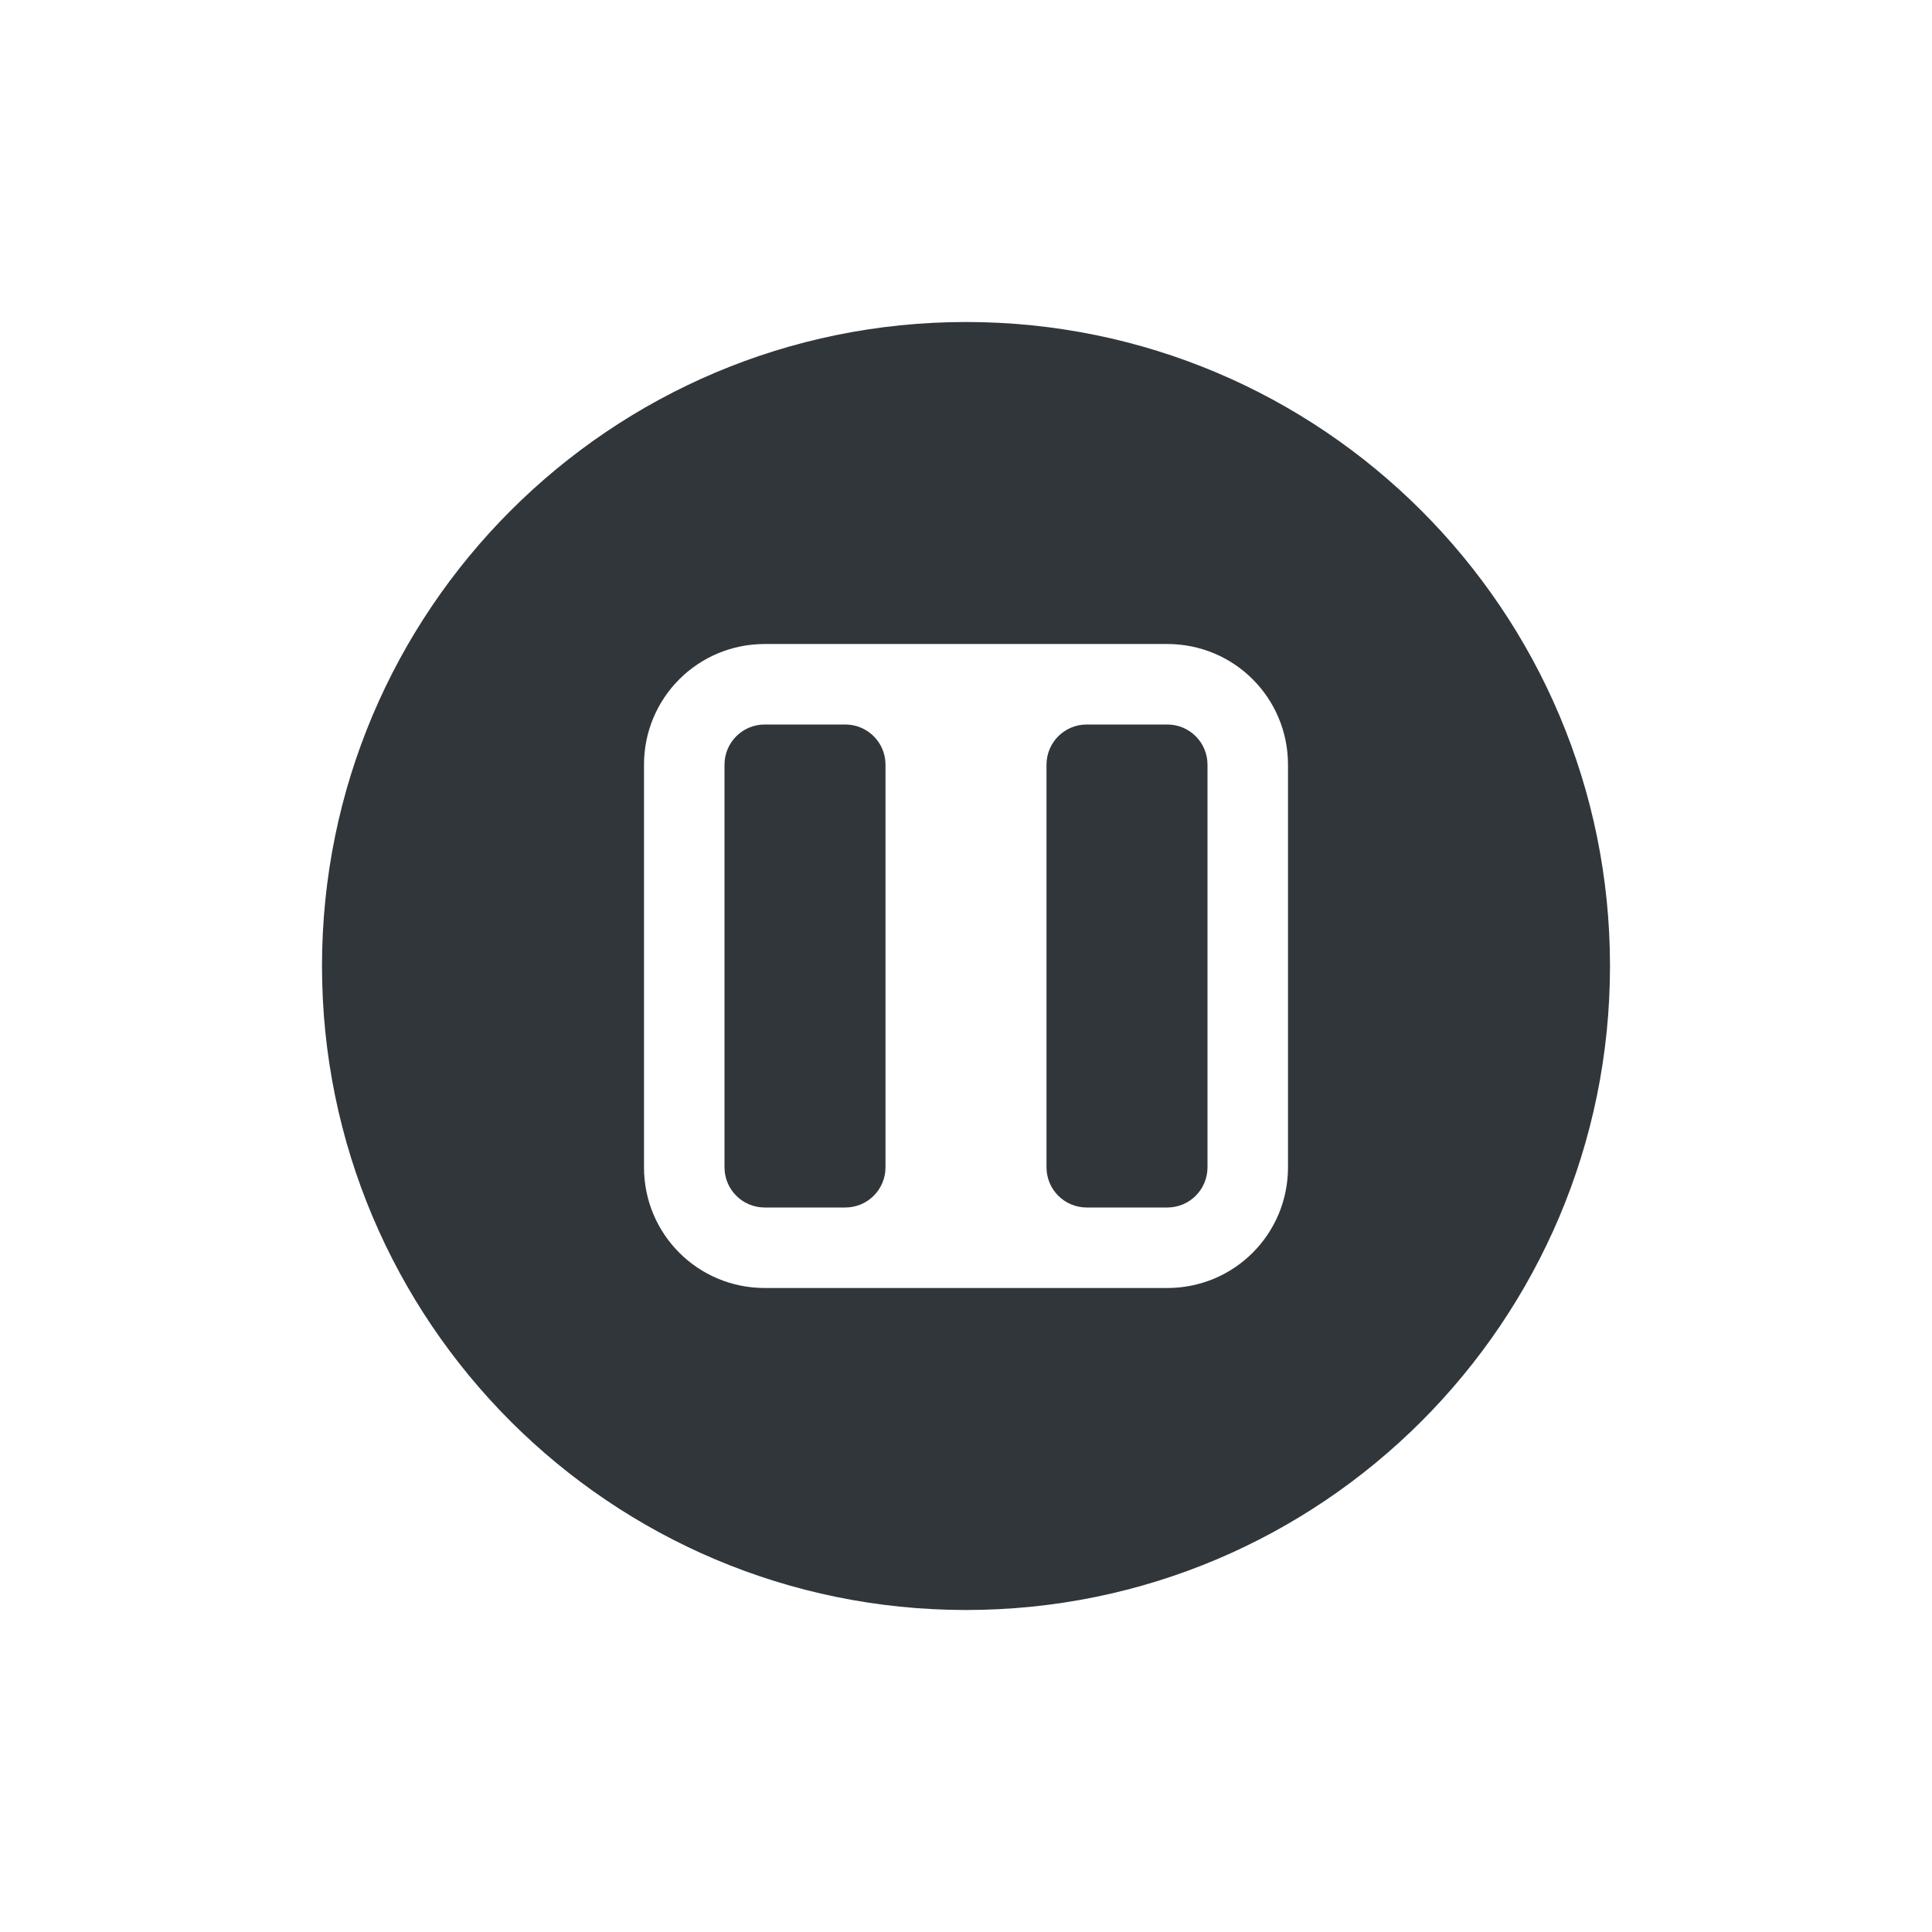 <svg height="24" width="24" xmlns="http://www.w3.org/2000/svg"><path d="m12 4c-4.418-0-8 3.582-8 8 0 4.418 3.582 8 8 8s8-3.582 8-8c0-4.418-3.582-8-8-8zm-2.5 4h5c .831 0 1.5.669 1.5 1.5v5c0 .831-.669 1.5-1.5 1.5h-5c-.831 0-1.5-.669-1.5-1.5v-5c0-.831.669-1.5 1.5-1.5zm0 1c-.277 0-.5.223-.5.5v5c0 .277.223.5.5.5h1c .277 0 .5-.223.5-.5v-5c0-.277-.223-.5-.5-.5zm4 0c-.277 0-.5.223-.5.5v5c0 .277.223.5.5.5h1c .277 0 .5-.223.5-.5v-5c0-.277-.223-.5-.5-.5z" fill="#31363b"/></svg>